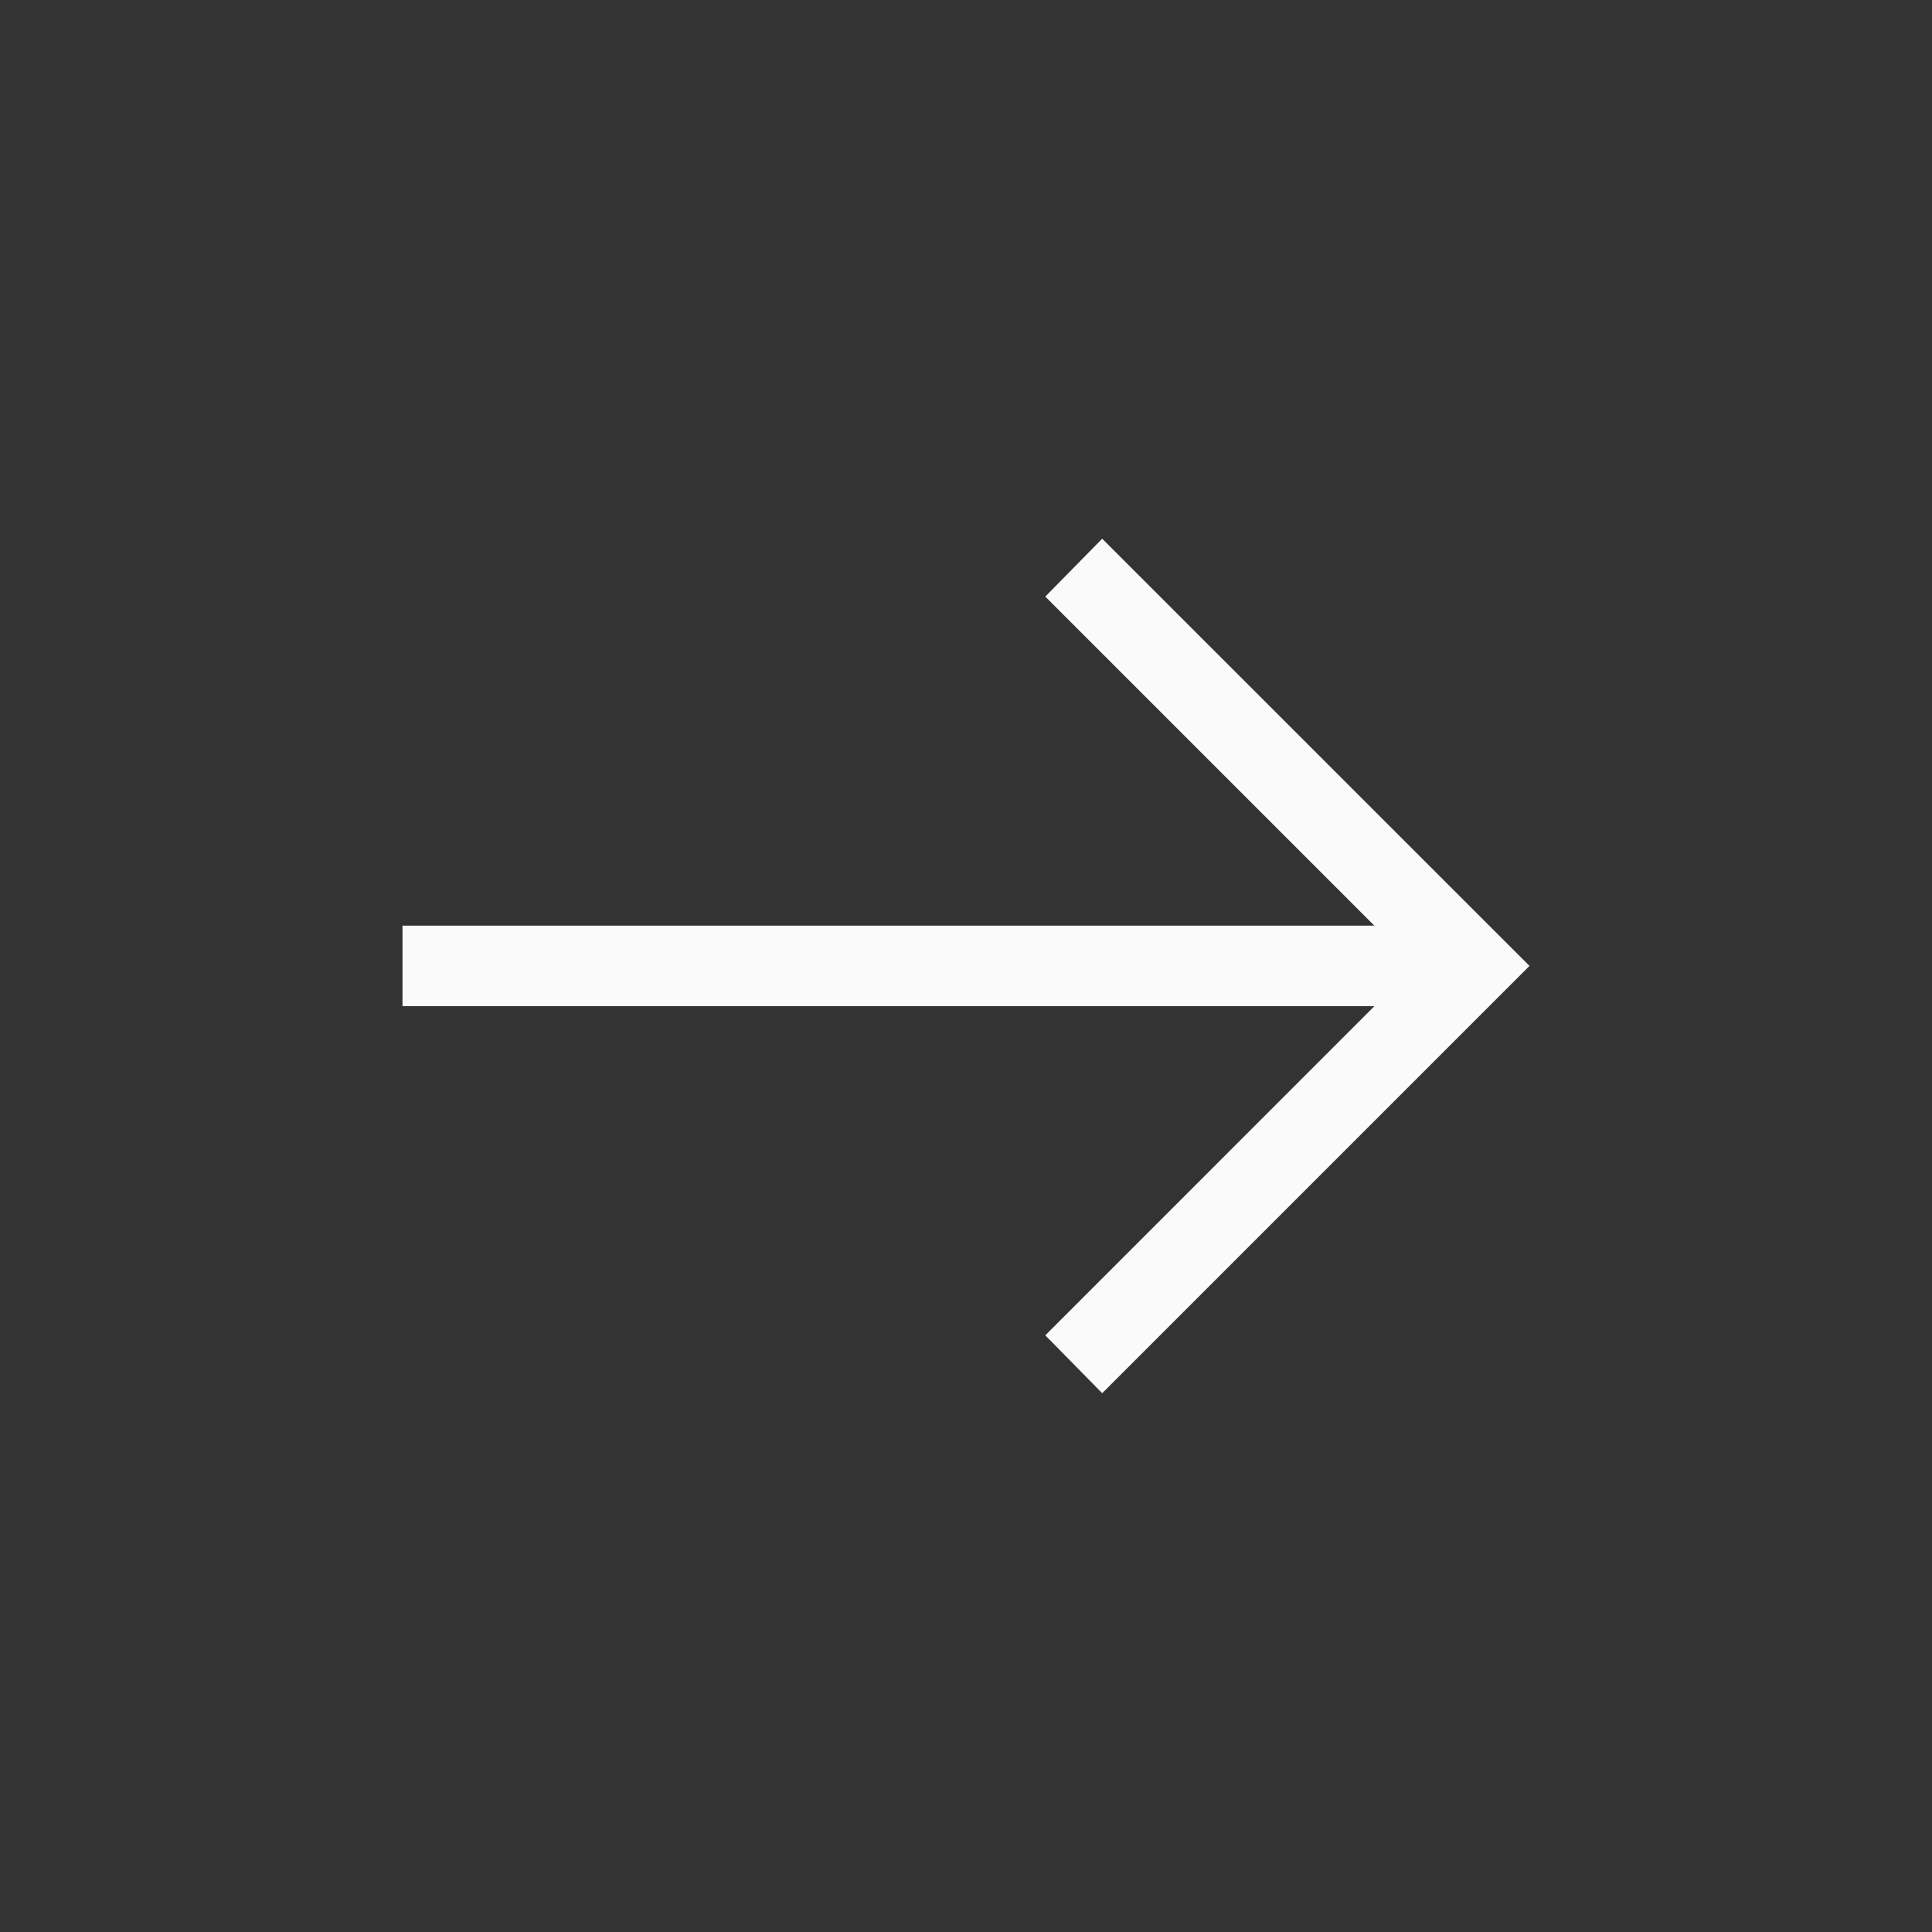 <svg width="24" height="24" viewBox="0 0 24 24" fill="none" xmlns="http://www.w3.org/2000/svg">
<rect x="0" y="0" width="24" height="24" fill="#333333" stroke="none"/>
<g id="Icons">
<path id="arrow_right_alt" d="M13.692 17.307L12.985 16.588L17.073 12.499H5V11.499H17.073L12.985 7.411L13.692 6.692L19 11.999L13.692 17.307Z" fill="#FAFAFA"/>
</g>
</svg>
